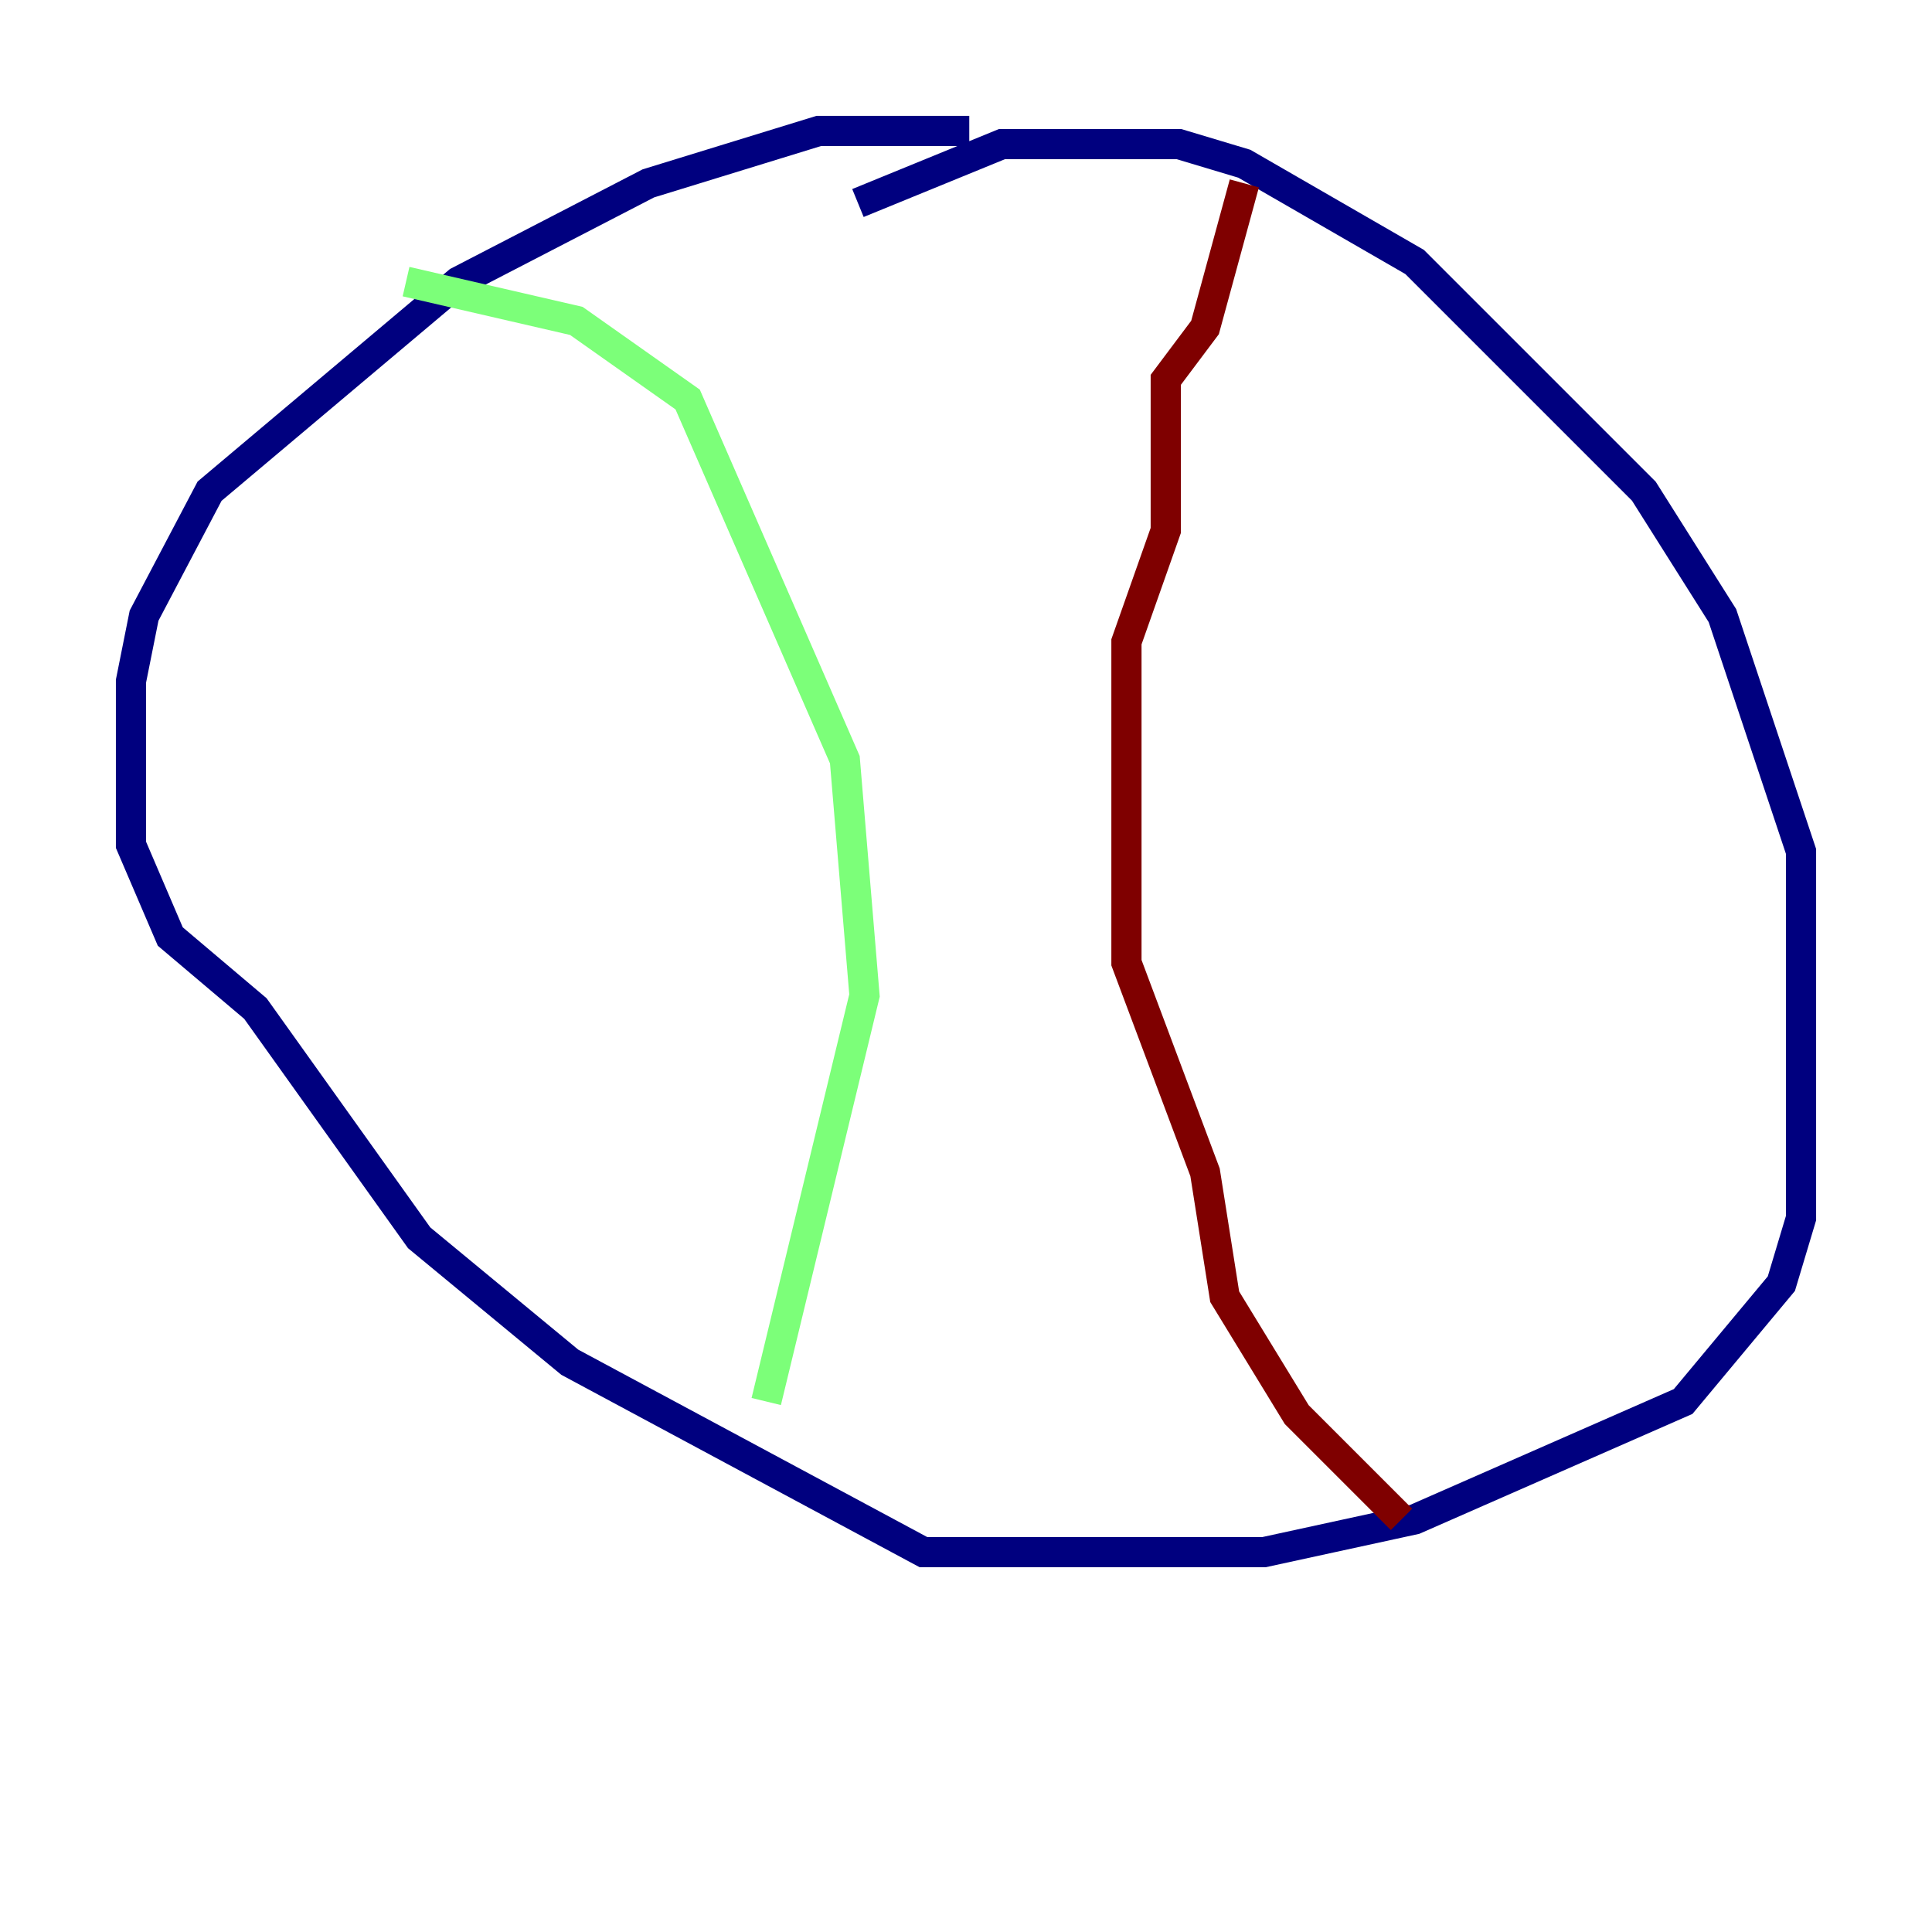 <?xml version="1.0" encoding="utf-8" ?>
<svg baseProfile="tiny" height="128" version="1.2" viewBox="0,0,128,128" width="128" xmlns="http://www.w3.org/2000/svg" xmlns:ev="http://www.w3.org/2001/xml-events" xmlns:xlink="http://www.w3.org/1999/xlink"><defs /><polyline fill="none" points="64.217,8.678 54.237,8.678 42.956,12.149 30.373,18.658 13.885,32.542 9.546,40.786 8.678,45.125 8.678,55.973 11.281,62.047 16.922,66.82 27.77,82.007 37.749,90.251 61.18,102.834 83.742,102.834 93.722,100.664 111.512,92.854 118.02,85.044 119.322,80.705 119.322,56.407 114.115,40.786 108.909,32.542 93.722,17.356 82.441,10.848 78.102,9.546 66.386,9.546 56.841,13.451" stroke="#00007f" stroke-width="2" /><polyline fill="none" points="26.902,18.658 38.183,21.261 45.559,26.468 55.973,50.332 57.275,65.953 50.766,92.854" stroke="#7cff79" stroke-width="2" /><polyline fill="none" points="82.441,12.149 79.837,21.695 77.234,25.166 77.234,35.146 74.63,42.522 74.63,63.783 79.837,77.668 81.139,85.912 85.912,93.722 92.854,100.664" stroke="#7f0000" stroke-width="2" /></svg>